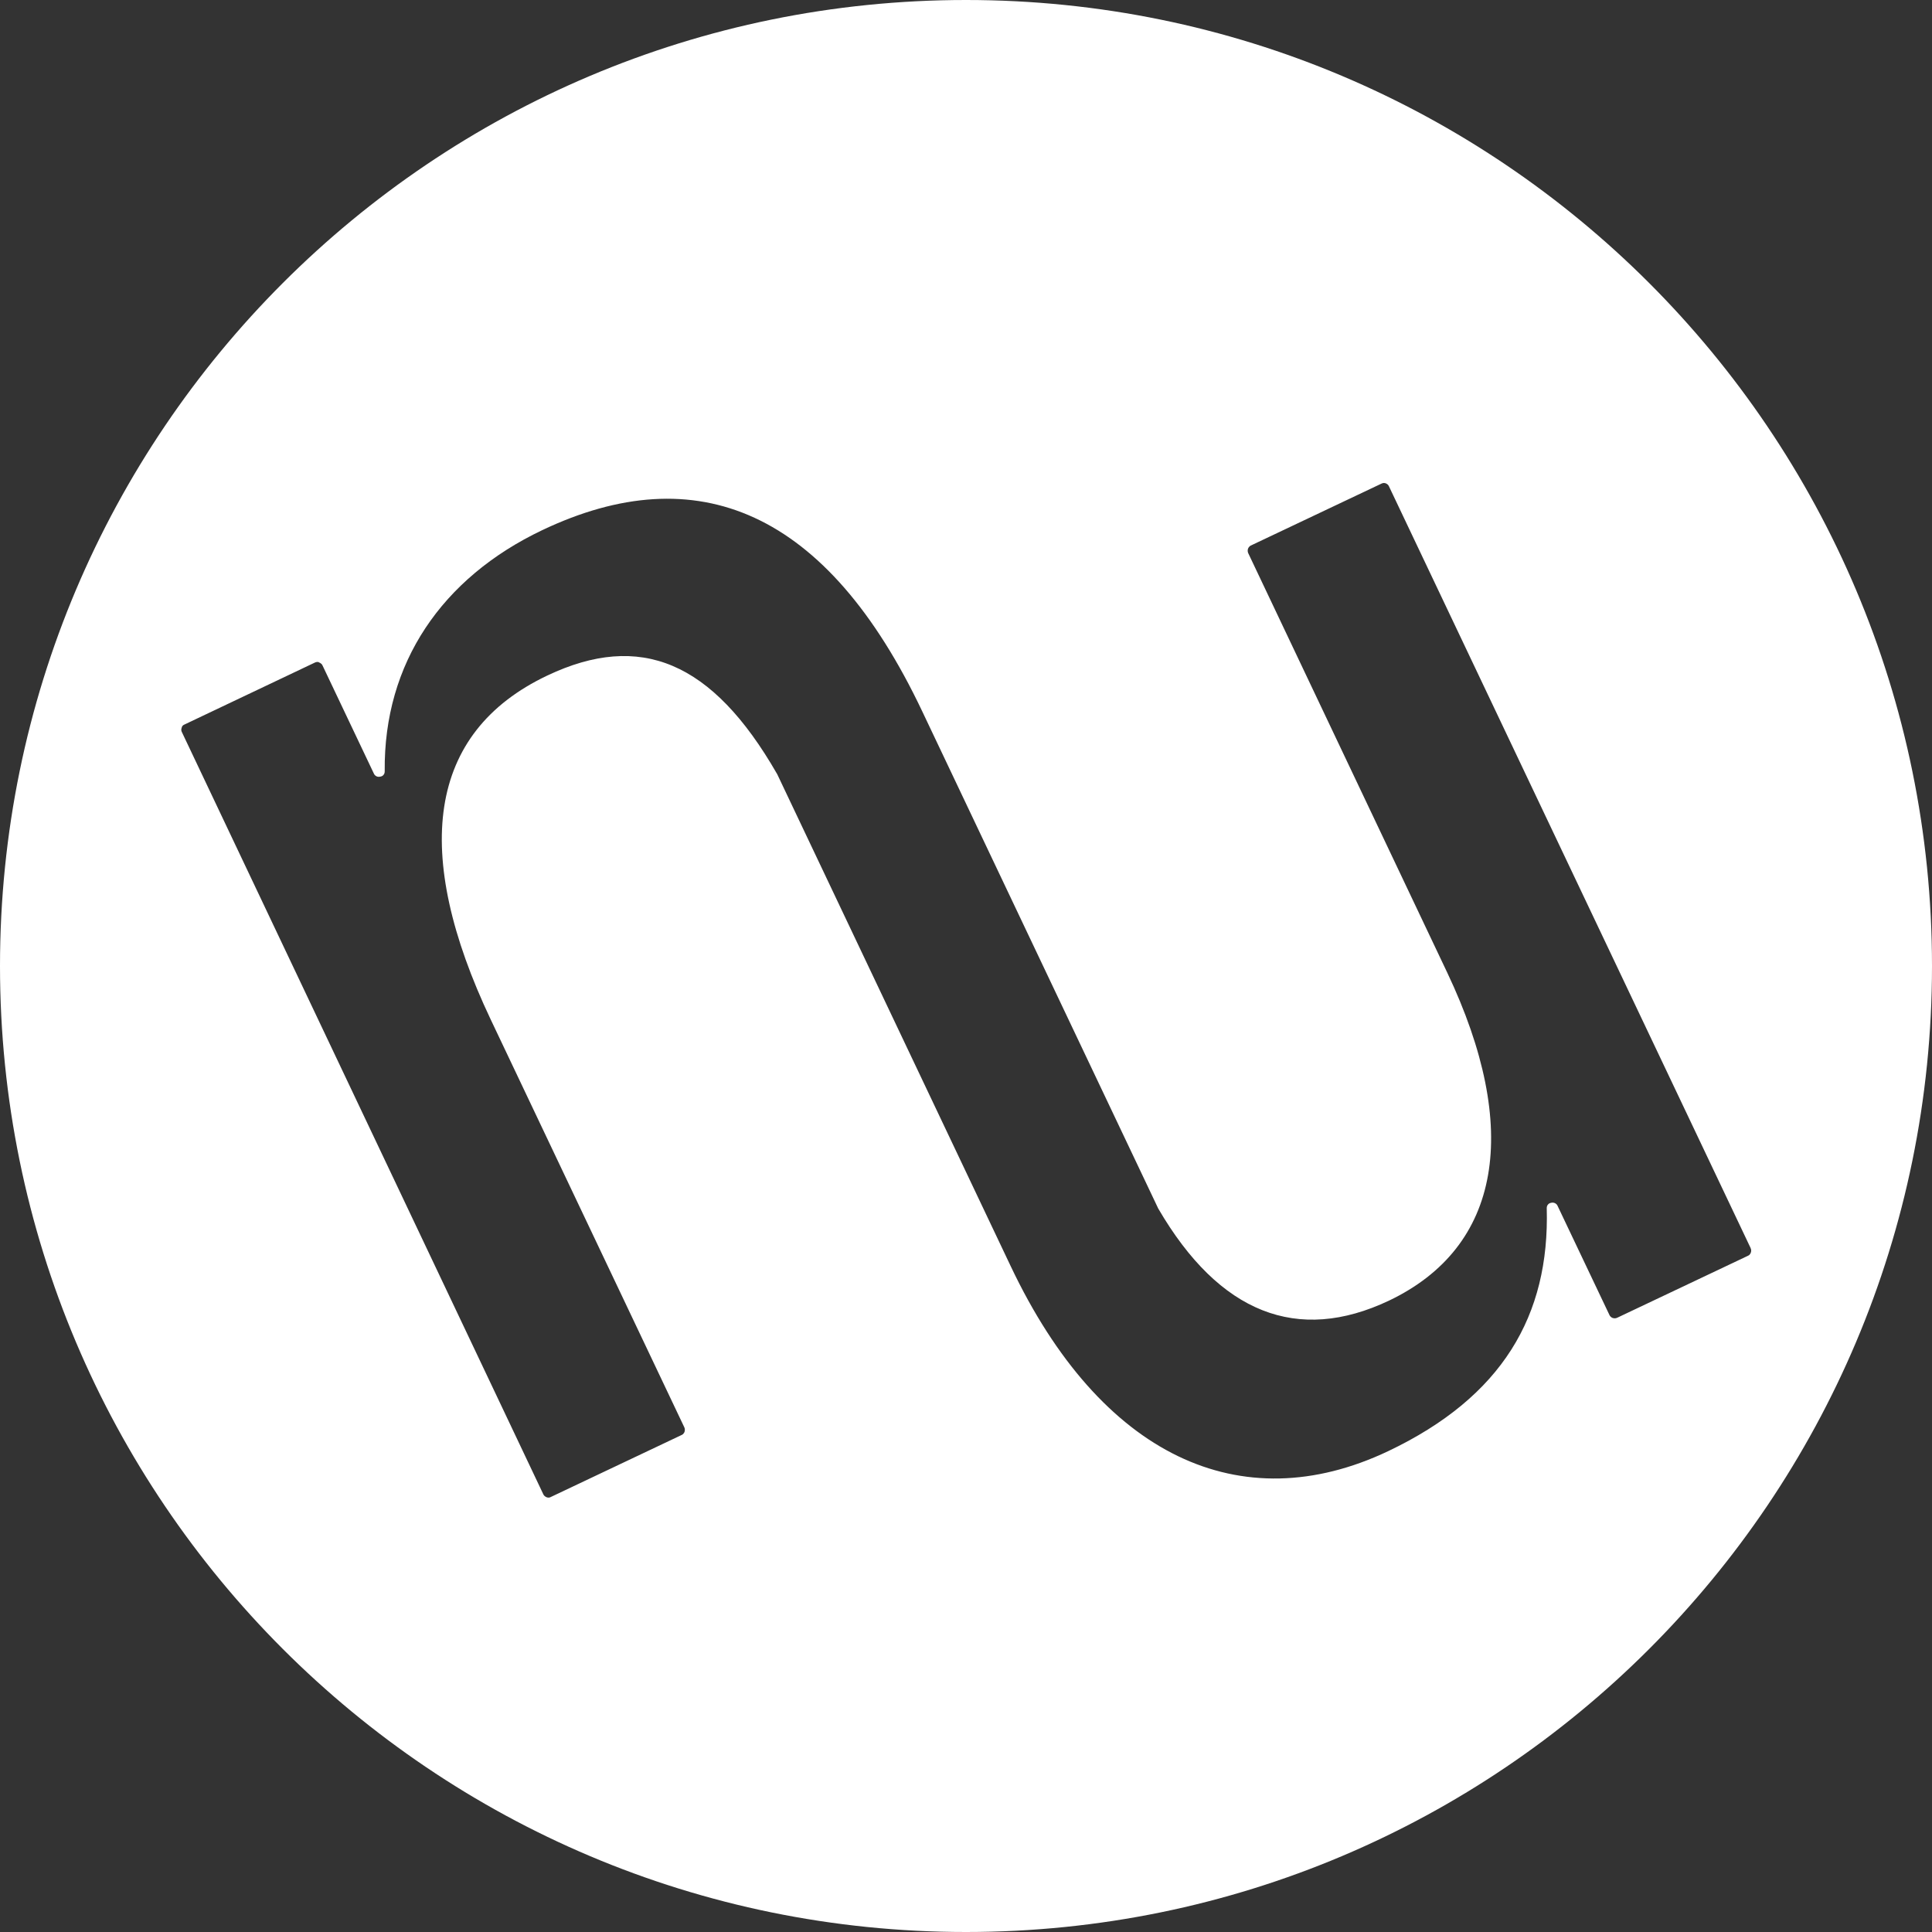 <svg width="32" height="32" viewBox="0 0 32 32" fill="none" xmlns="http://www.w3.org/2000/svg">
<rect x="0" y="0" width="32" height="32" fill="#333333" stroke="none"/>
<path fill-rule="evenodd" clip-rule="evenodd" d="M16 32C24.837 32 32 24.837 32 16C32 7.163 24.837 0 16 0C7.163 0 0 7.163 0 16C0 24.837 7.163 32 16 32ZM20.715 9.037L22.884 8.009C22.902 8 22.929 7.996 22.951 8.005C22.974 8.014 22.996 8.031 23.005 8.054L28.996 20.672C28.997 20.675 28.997 20.678 28.998 20.68C29.002 20.69 29.005 20.698 29.005 20.708V20.708C29.005 20.722 29.005 20.731 29 20.744C28.996 20.758 28.991 20.767 28.982 20.776C28.978 20.785 28.964 20.794 28.955 20.798L26.786 21.826C26.783 21.827 26.781 21.828 26.778 21.829C26.769 21.832 26.761 21.835 26.75 21.835C26.737 21.835 26.728 21.835 26.714 21.831C26.701 21.826 26.692 21.822 26.683 21.813C26.674 21.808 26.665 21.795 26.66 21.786L25.798 19.972C25.789 19.949 25.771 19.936 25.753 19.927C25.731 19.918 25.713 19.918 25.691 19.922C25.668 19.927 25.65 19.936 25.637 19.954C25.623 19.972 25.619 19.99 25.619 20.012C25.668 21.79 24.882 23.137 22.992 24.036C20.549 25.194 18.232 24.116 16.741 20.973L12.875 12.827C12.875 12.823 12.87 12.818 12.87 12.818C11.797 10.95 10.602 10.461 9.067 11.188C7.068 12.136 6.821 14.13 8.128 16.887L11.334 23.64C11.335 23.643 11.336 23.646 11.337 23.648C11.341 23.658 11.343 23.666 11.343 23.676C11.343 23.69 11.343 23.699 11.339 23.712C11.334 23.726 11.33 23.735 11.321 23.744C11.316 23.753 11.303 23.762 11.294 23.766L9.125 24.794C9.103 24.808 9.076 24.808 9.053 24.799C9.031 24.79 9.008 24.772 8.999 24.75L3.013 12.127C3 12.104 3 12.077 3.009 12.055C3.013 12.028 3.031 12.01 3.054 12.001L5.218 10.973C5.221 10.972 5.224 10.971 5.226 10.97C5.236 10.967 5.244 10.964 5.254 10.964C5.268 10.964 5.277 10.964 5.286 10.973C5.299 10.977 5.308 10.982 5.317 10.991C5.326 10.995 5.335 11.009 5.34 11.018L6.193 12.814C6.202 12.836 6.22 12.85 6.238 12.859C6.26 12.868 6.278 12.868 6.301 12.863C6.323 12.859 6.341 12.85 6.354 12.832C6.368 12.814 6.372 12.796 6.372 12.773C6.354 10.982 7.32 9.572 8.981 8.781C11.541 7.564 13.696 8.449 15.277 11.786L19.184 20.017C20.199 21.759 21.496 22.257 23.005 21.543C24.869 20.654 25.197 18.696 23.971 16.11L20.675 9.163C20.674 9.16 20.673 9.158 20.672 9.155C20.669 9.146 20.666 9.138 20.666 9.127C20.666 9.114 20.666 9.105 20.67 9.091C20.675 9.078 20.679 9.069 20.688 9.06C20.693 9.051 20.706 9.042 20.715 9.037Z" fill="white"/>
</svg>
